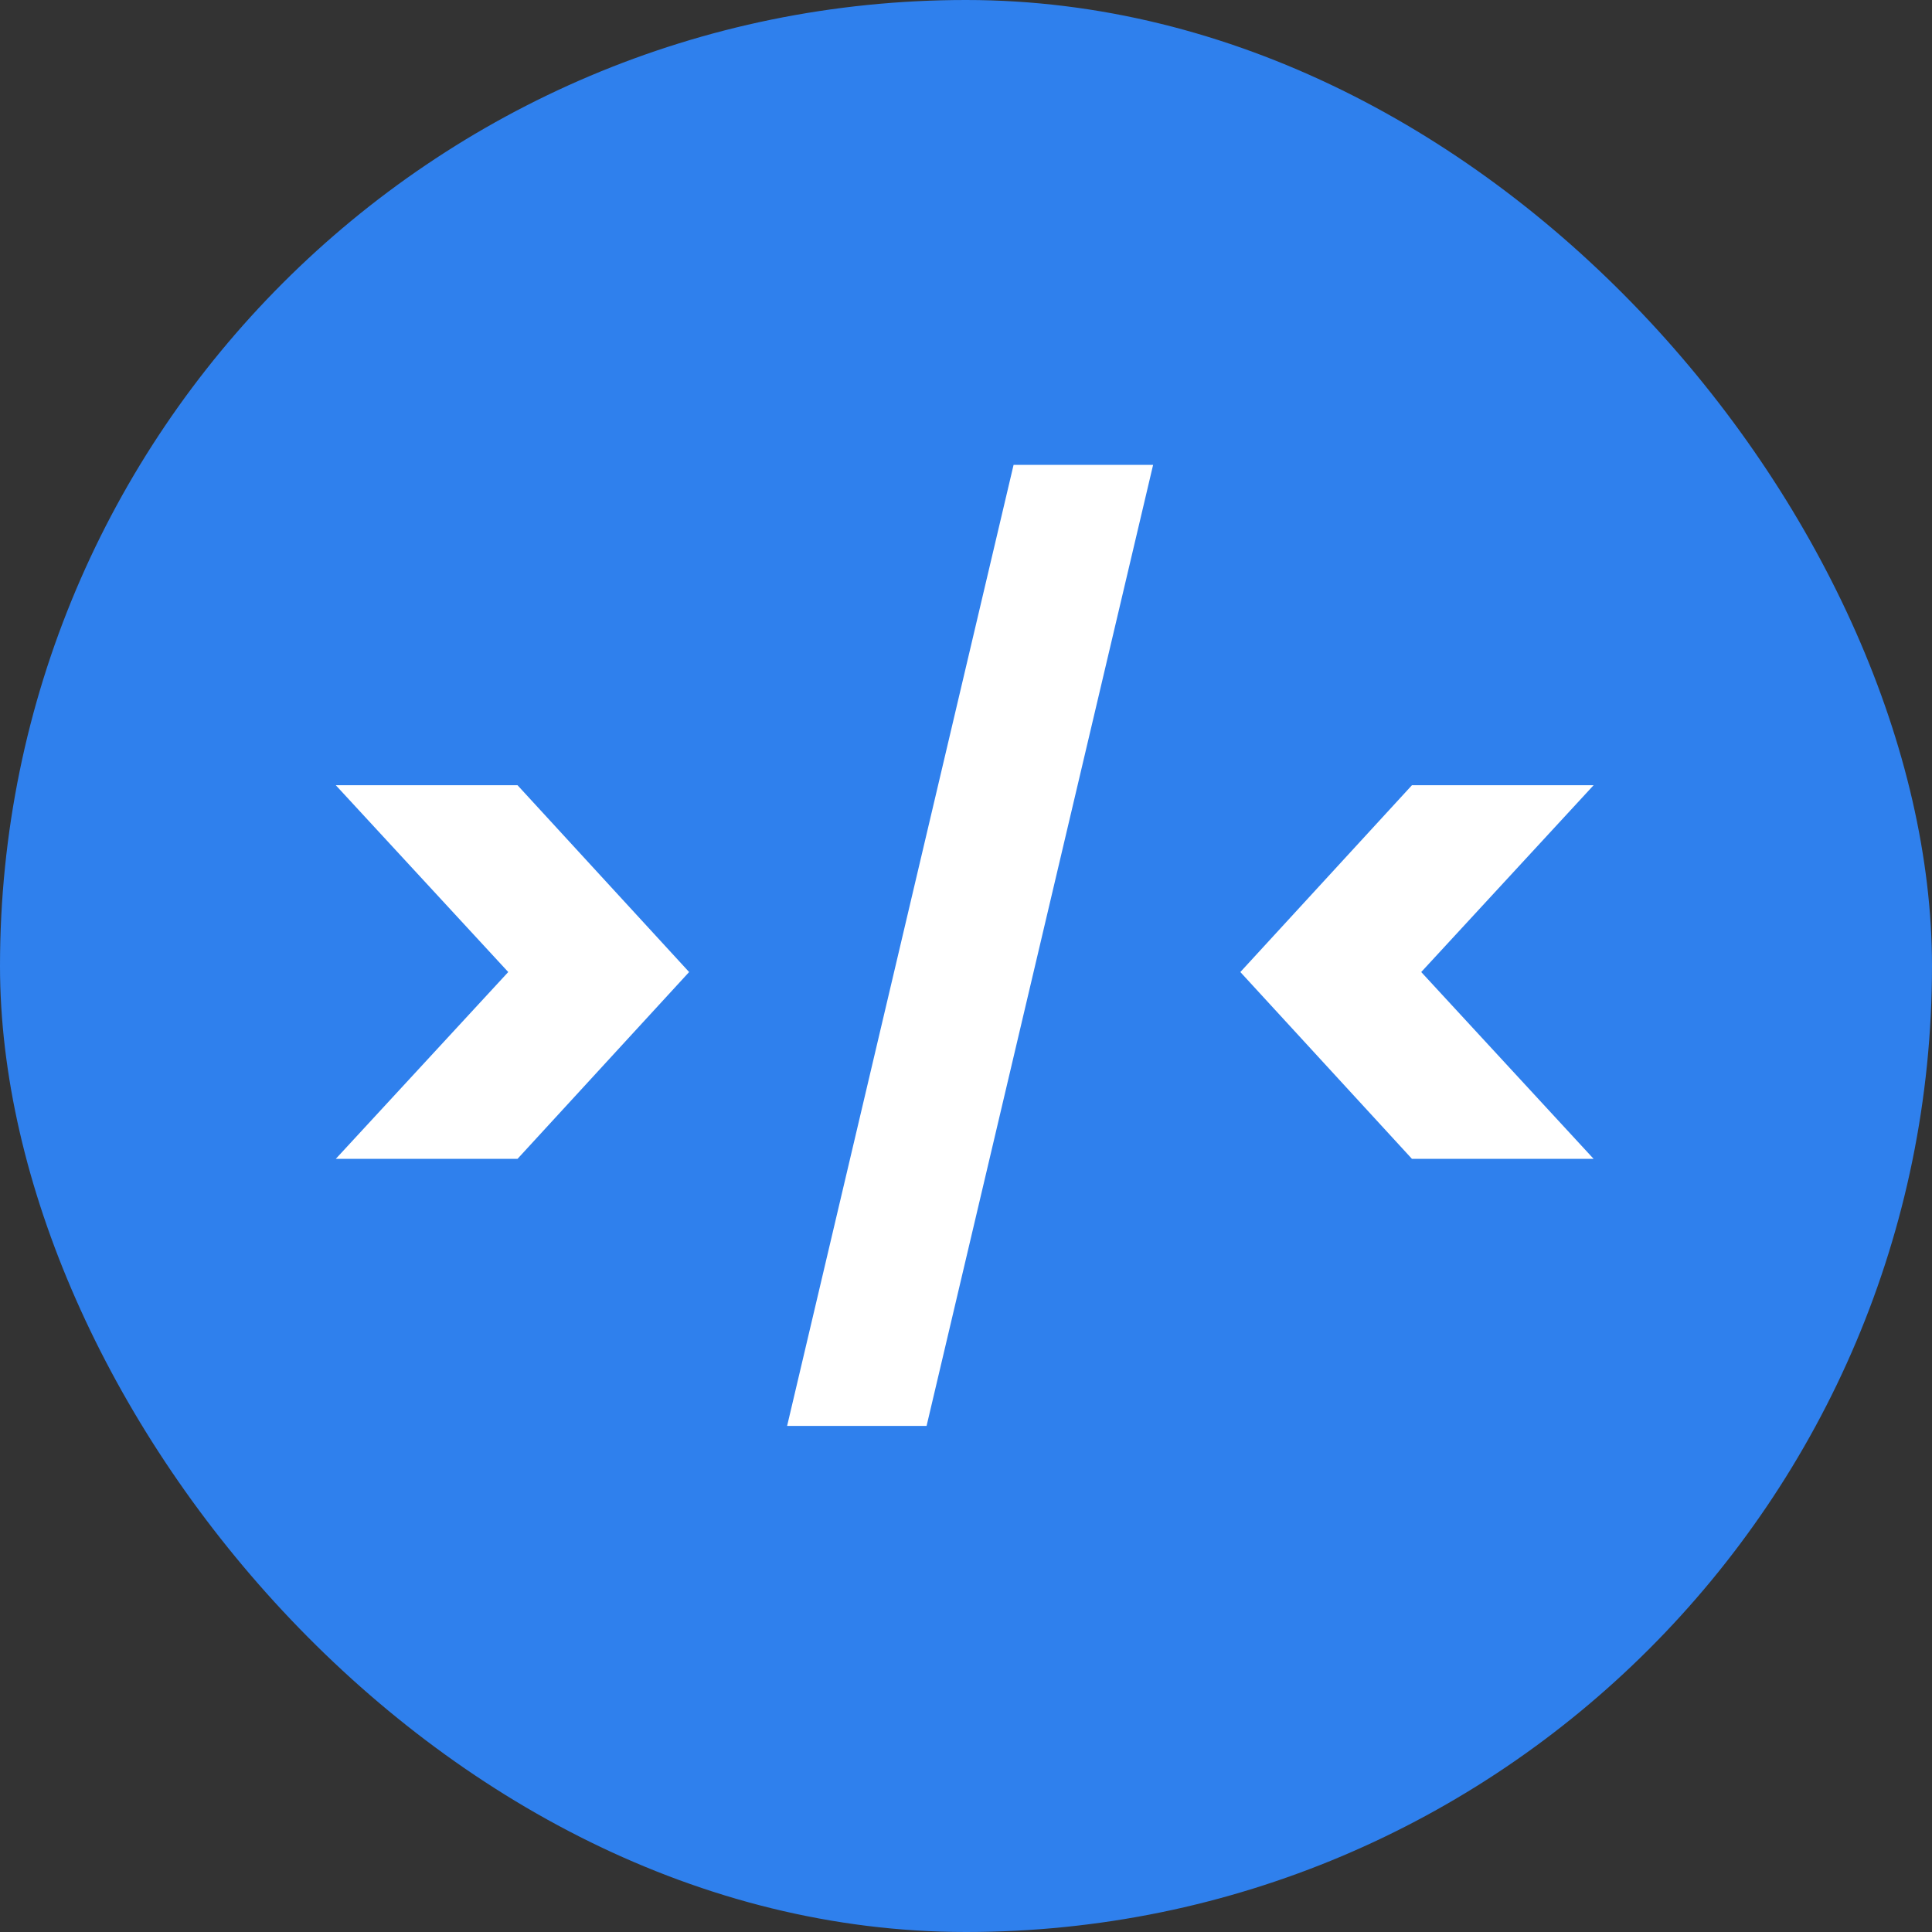 <svg width="32" height="32" viewBox="0 0 32 32" fill="none" xmlns="http://www.w3.org/2000/svg">
<rect x="0" y="0" width="32" height="32" fill="#333333" stroke="none"/>
<rect width="32" height="32" rx="16" fill="#2F80ED"/>
<path d="M23.386 19.194L20.544 16.1L23.386 13.006H26.395L23.54 16.1L26.395 19.194H23.386ZM19.099 7.7L15.347 23.618H13.037L16.788 7.7H19.099ZM5.562 13.006H8.572L11.414 16.1L8.572 19.194H5.562L8.418 16.1L5.562 13.006Z" fill="white"/>
</svg>
